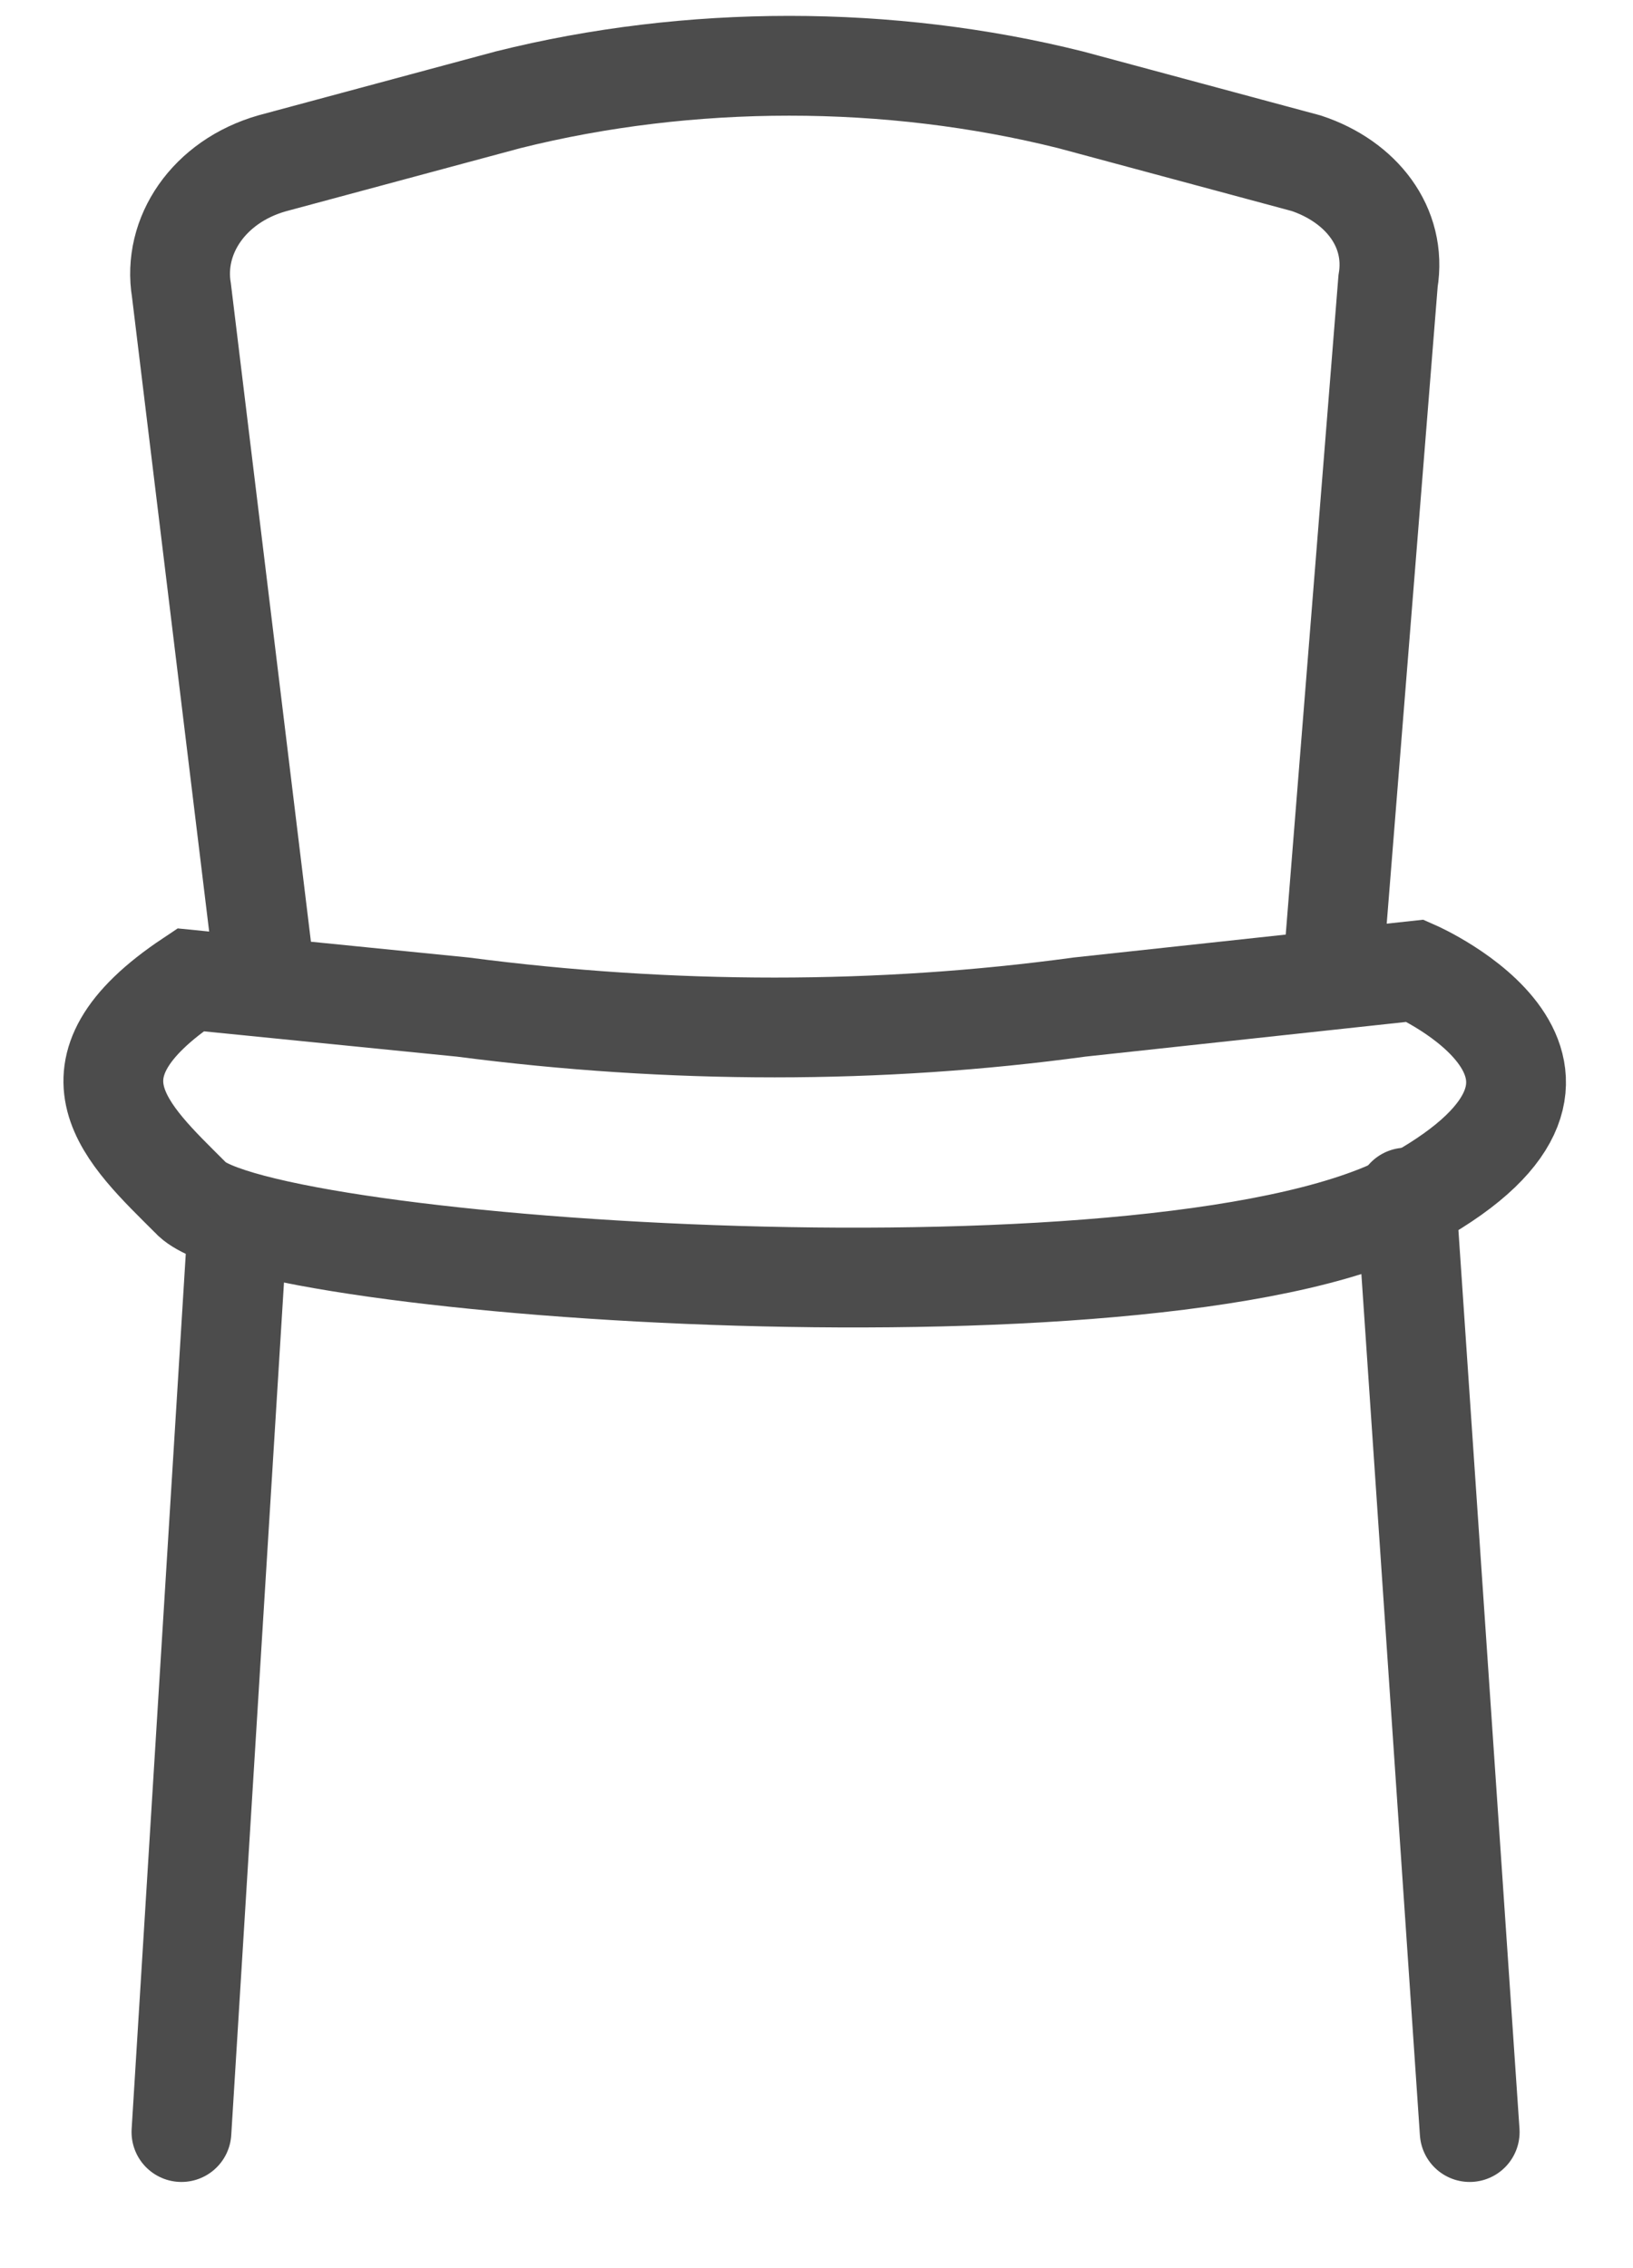 <?xml version="1.0" encoding="UTF-8"?>
<svg width="18px" height="25px" viewBox="0 0 18 25" version="1.1" xmlns="http://www.w3.org/2000/svg" xmlns:xlink="http://www.w3.org/1999/xlink">
    <!-- Generator: Sketch 52.5 (67469) - http://www.bohemiancoding.com/sketch -->
    <title>chair</title>
    <desc>Created with Sketch.</desc>
    <g id="Page-1" stroke="none" stroke-width="1" fill="none" fill-rule="evenodd" stroke-linecap="round">
        <g id="chair" transform="translate(1, 0)" stroke="#4C4C4C" stroke-width="1.1">
            <path d="M1.9,10.6 L1,3.2 C0.9,2.6 1.3,2 2,1.8 L4.6,1.1 C6.6,0.6 8.8,0.6 10.8,1.1 L13.4,1.8 C14,2 14.4,2.5 14.3,3.1 L13.7,10.6" id="Path"></path>
            <path d="M1.1,10.8 L4.1,11.1 C6.4,11.4 8.7,11.4 10.9,11.1 L14.6,10.7 C14.6,10.7 17.1,11.8 14.6,13.2 C12,14.7 1.8,14 1.1,13.2 C0.4,12.5 -0.4,11.8 1.1,10.8 Z" id="Path"></path>
            <path d="M14.5,13.2 L15.2,23.5" id="Path"></path>
            <path d="M1.6,13.8 L1,23.5" id="Path"></path>
        </g>
    </g>
</svg>